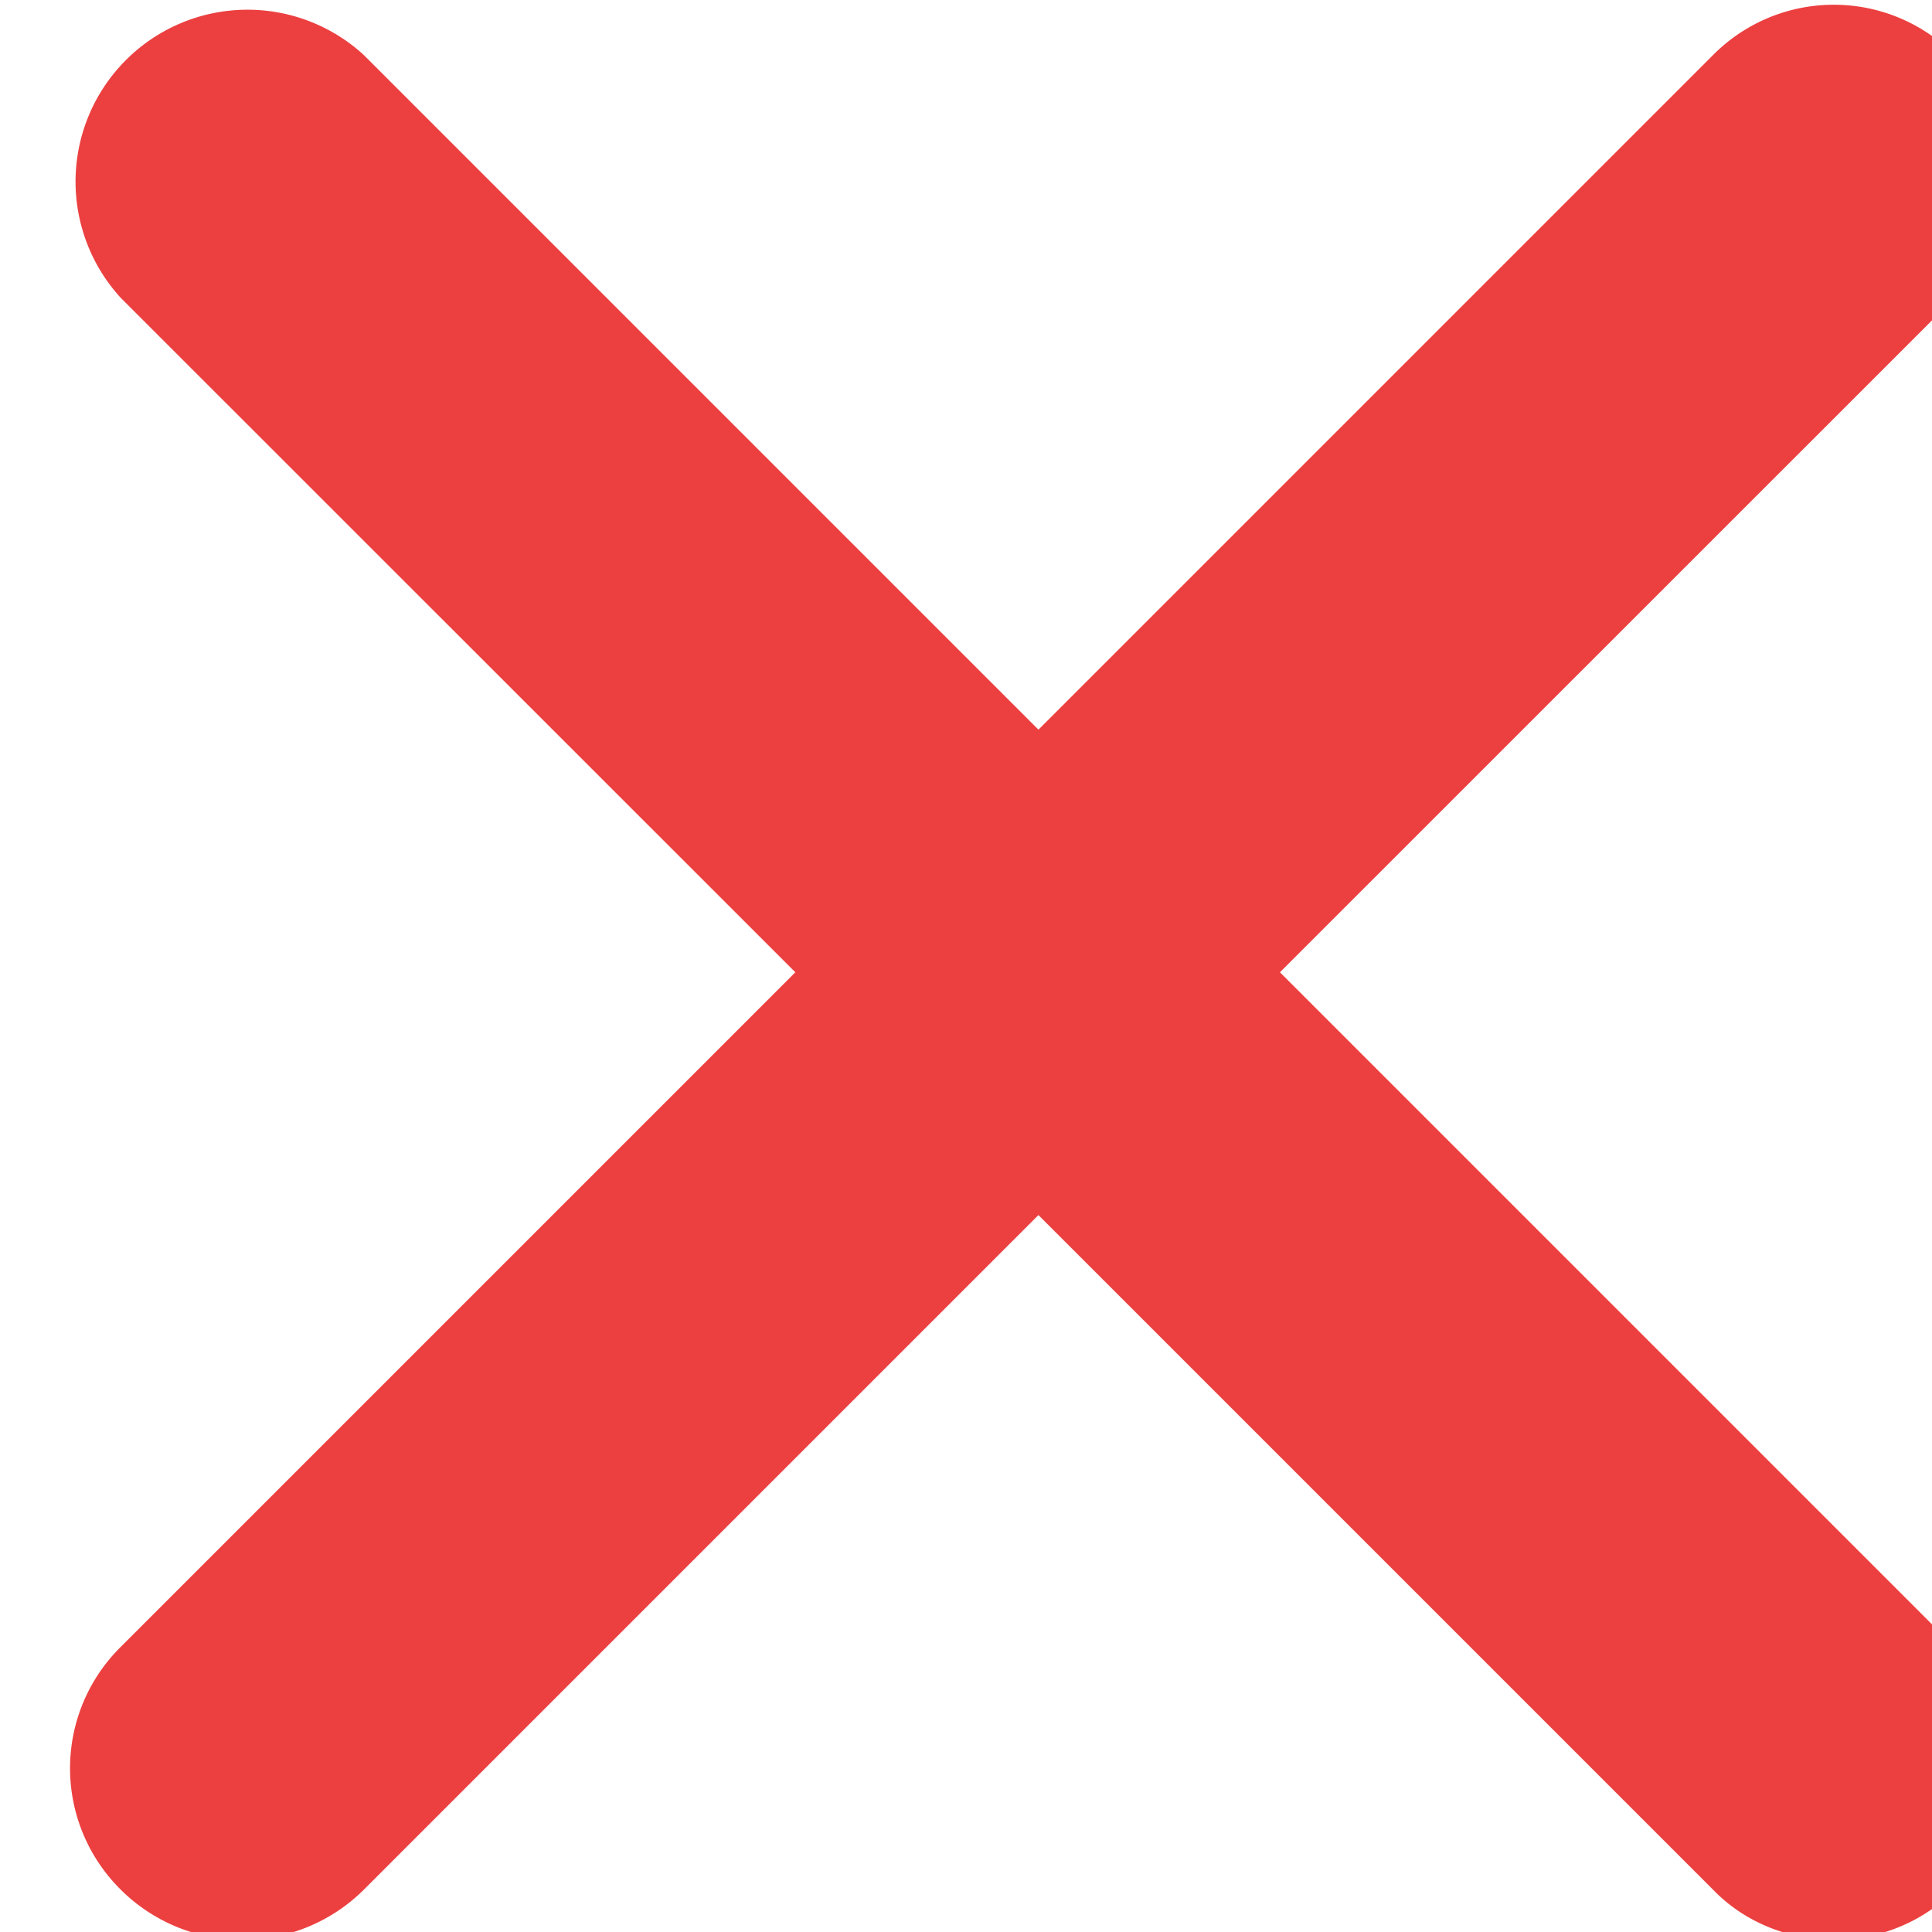 <svg xmlns="http://www.w3.org/2000/svg" width="12" height="12"><path d="M11.39 12.049c-.27 0-.55-.104-.75-.312l-4.19-4.19-4.19 4.19a1.07 1.07 0 0 1-1.51 0 1.06 1.06 0 0 1 0-1.508l4.19-4.19L.75 1.85A1.068 1.068 0 0 1 2.26.342l4.19 4.19 4.19-4.19a1.056 1.056 0 0 1 1.5 0 1.06 1.06 0 0 1 0 1.508L7.95 6.039l4.19 4.19a1.06 1.06 0 0 1 0 1.508c-.2.208-.48.312-.75.312z" fill="#ec4040"/></svg>